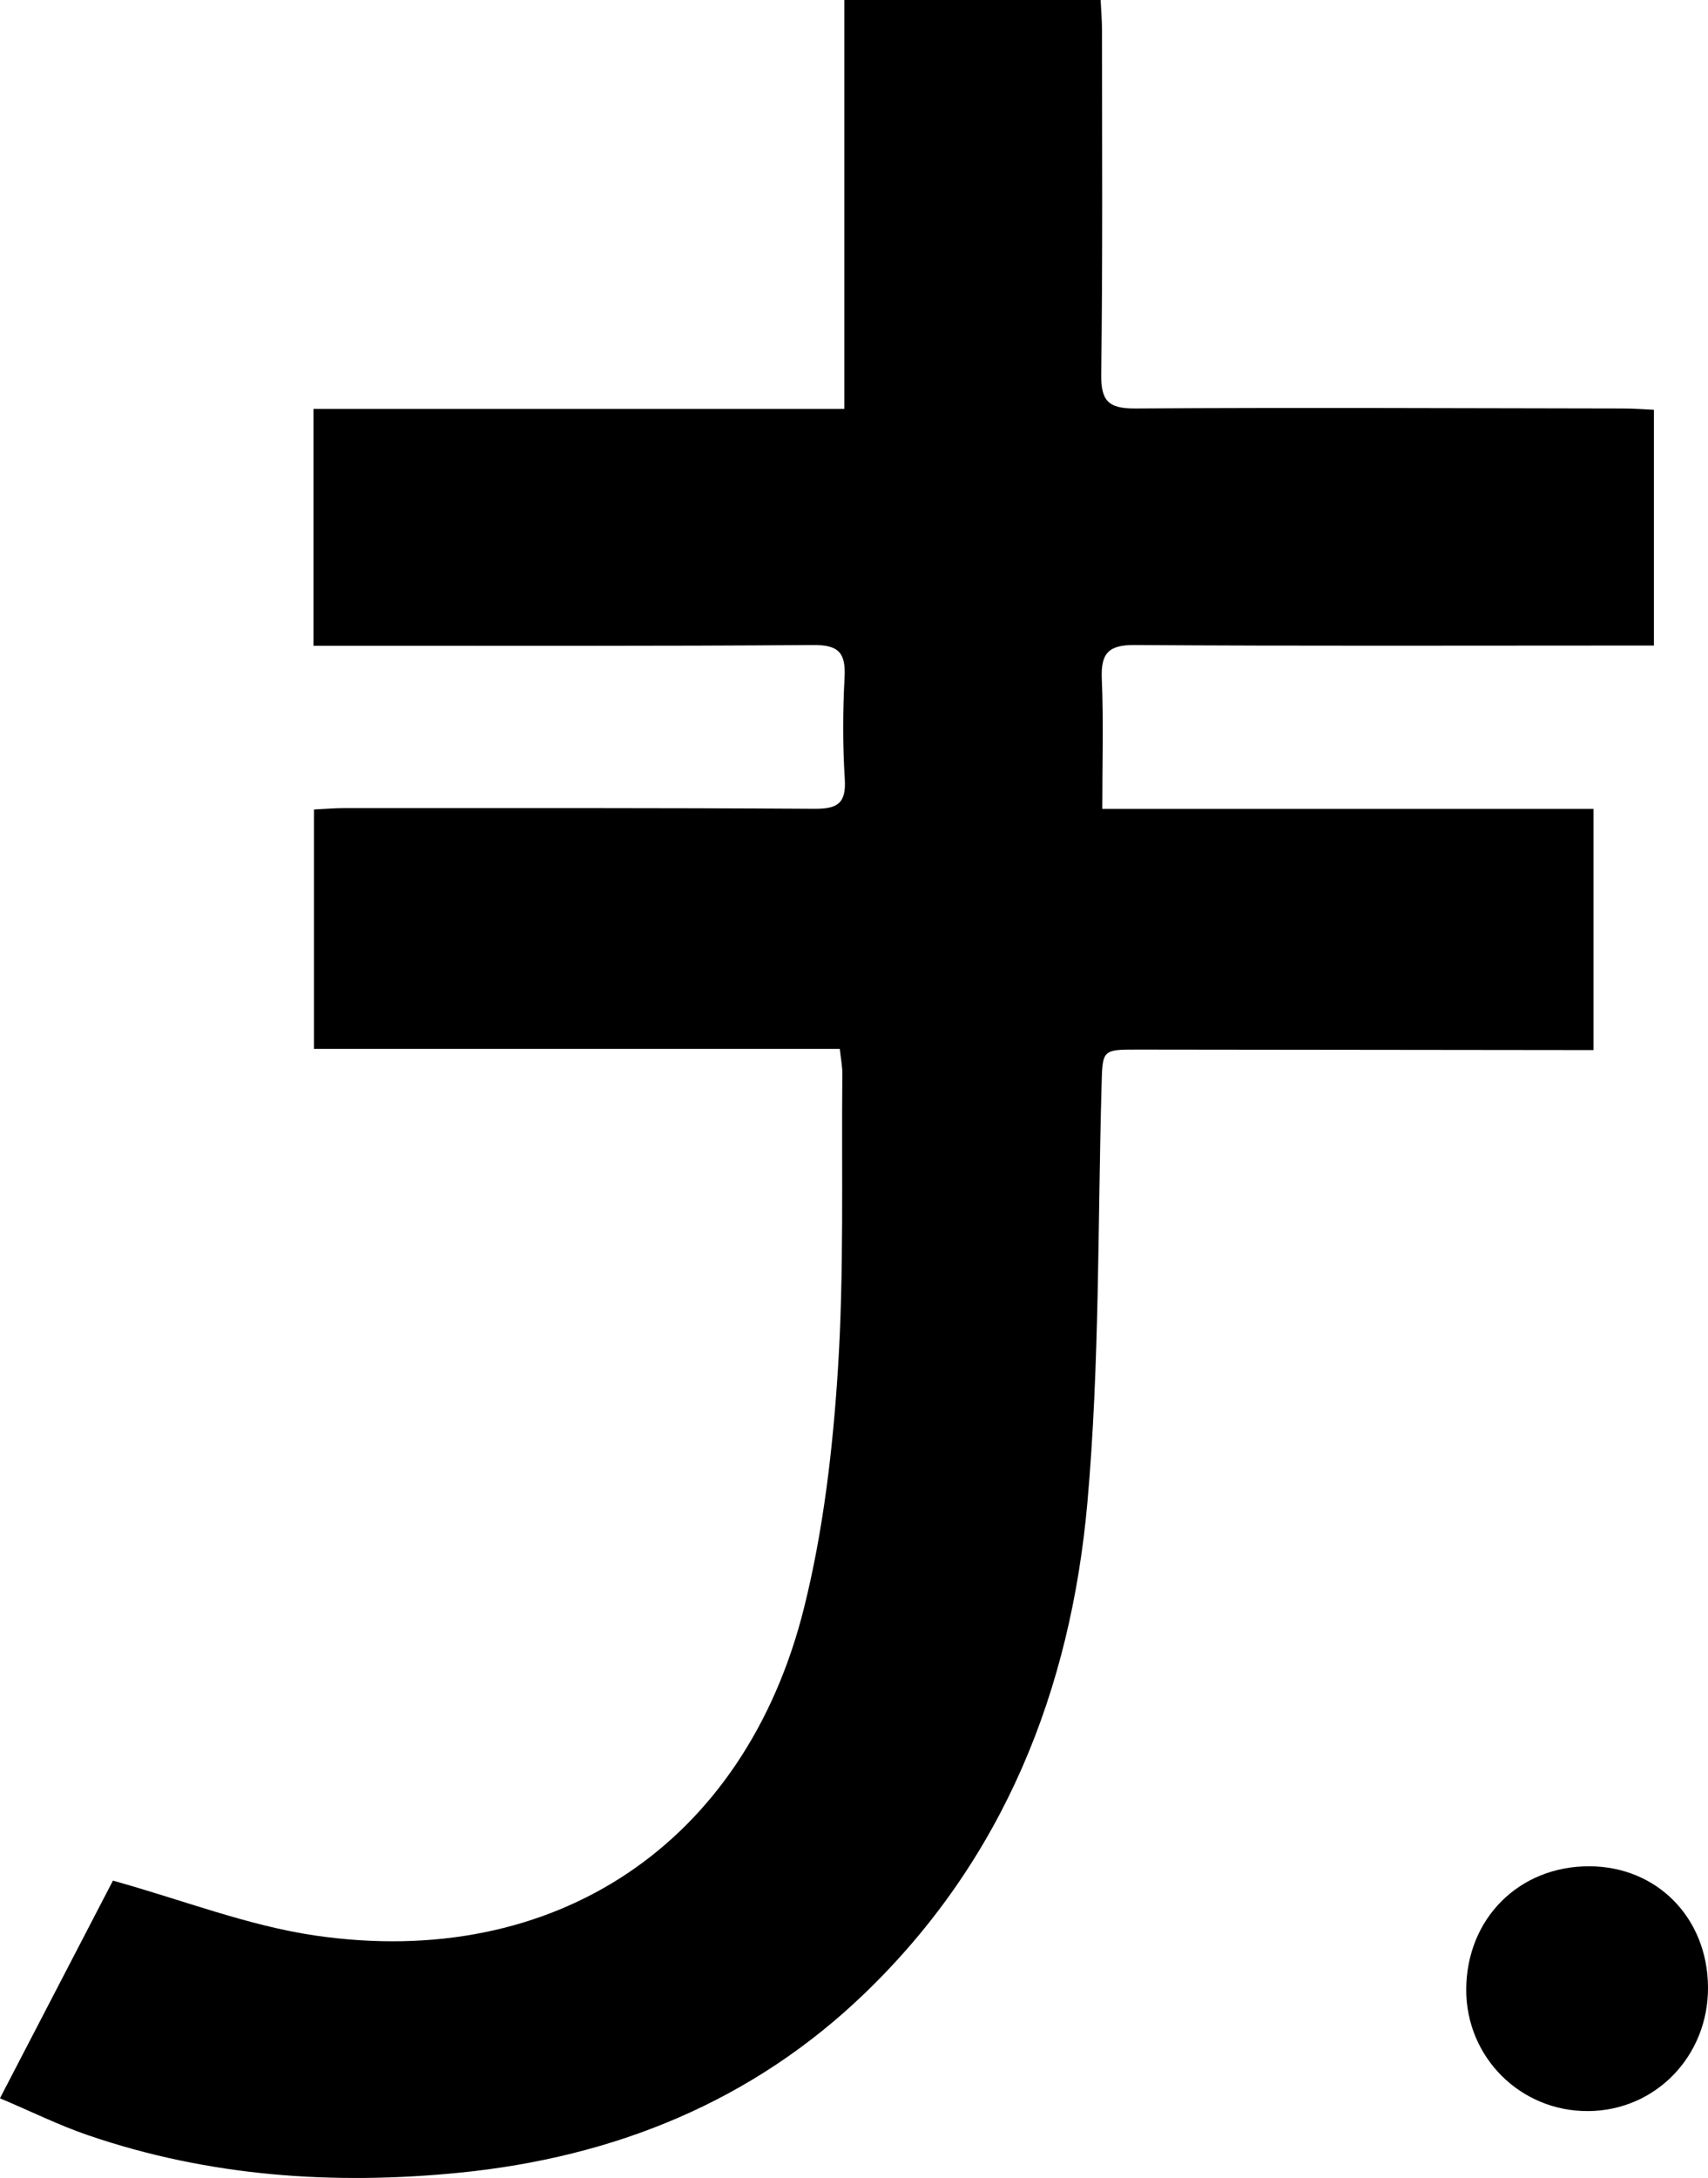 <?xml version="1.0" encoding="UTF-8"?>
<svg id="Layer_1" data-name="Layer 1" xmlns="http://www.w3.org/2000/svg" viewBox="0 0 321.51 409.87">
  <defs>
    <style>
      .cls-1 {
        stroke-width: 0px;
      }
    </style>
  </defs>
  <path class="cls-1" d="M59.01,121.52v-44.57h99.92V0h48.25c.09,2,.26,3.88.26,5.76,0,21.49.14,42.99-.15,64.48-.07,5.01,1.12,6.66,6.38,6.63,30.73-.2,61.46-.04,92.19,0,1.73,0,3.46.15,5.47.24v44.37c-2.01,0-4.03,0-6.06,0-30.55,0-61.11.11-91.66-.1-5.02-.04-6.41,1.61-6.21,6.4.34,7.93.09,15.88.09,24.44h92.47v45.38c-2.03,0-3.91,0-5.79,0-26.65-.03-53.29-.05-79.94-.09-6.84,0-6.69-.02-6.88,7.03-.73,26.08-.35,52.27-2.66,78.21-3.14,35.23-15.7,67.01-41.72,92.17-21.28,20.58-47.38,31.04-76.45,33.94-23.69,2.36-47.23.74-69.98-7.06-5.48-1.88-10.7-4.47-16.55-6.94,7.54-14.52,14.7-28.32,21.27-40.96,13.19,3.67,25.41,8.48,38.06,10.33,45.15,6.61,80.91-17.27,92-61.54,3.64-14.54,5.42-29.72,6.39-44.71,1.2-18.59.67-37.28.85-55.93.01-1.38-.27-2.76-.48-4.67H59.1v-45.05c1.97-.09,3.85-.26,5.72-.26,29.49,0,58.97-.05,88.46.13,4.29.03,6.03-.95,5.74-5.56-.4-6.37-.38-12.8-.04-19.17.24-4.57-1.06-6.13-5.9-6.09-29.31.23-58.62.13-87.93.14-1.91,0-3.83,0-6.14,0Z"/>
  <path class="cls-1" d="M321.51,373.96c.08,12.94-9.87,23.23-22.54,23.31-12.76.09-23.01-10.13-22.97-22.88.05-13.34,9.94-23.23,23.18-23.19,12.75.04,22.25,9.72,22.33,22.75Z"/>
</svg>